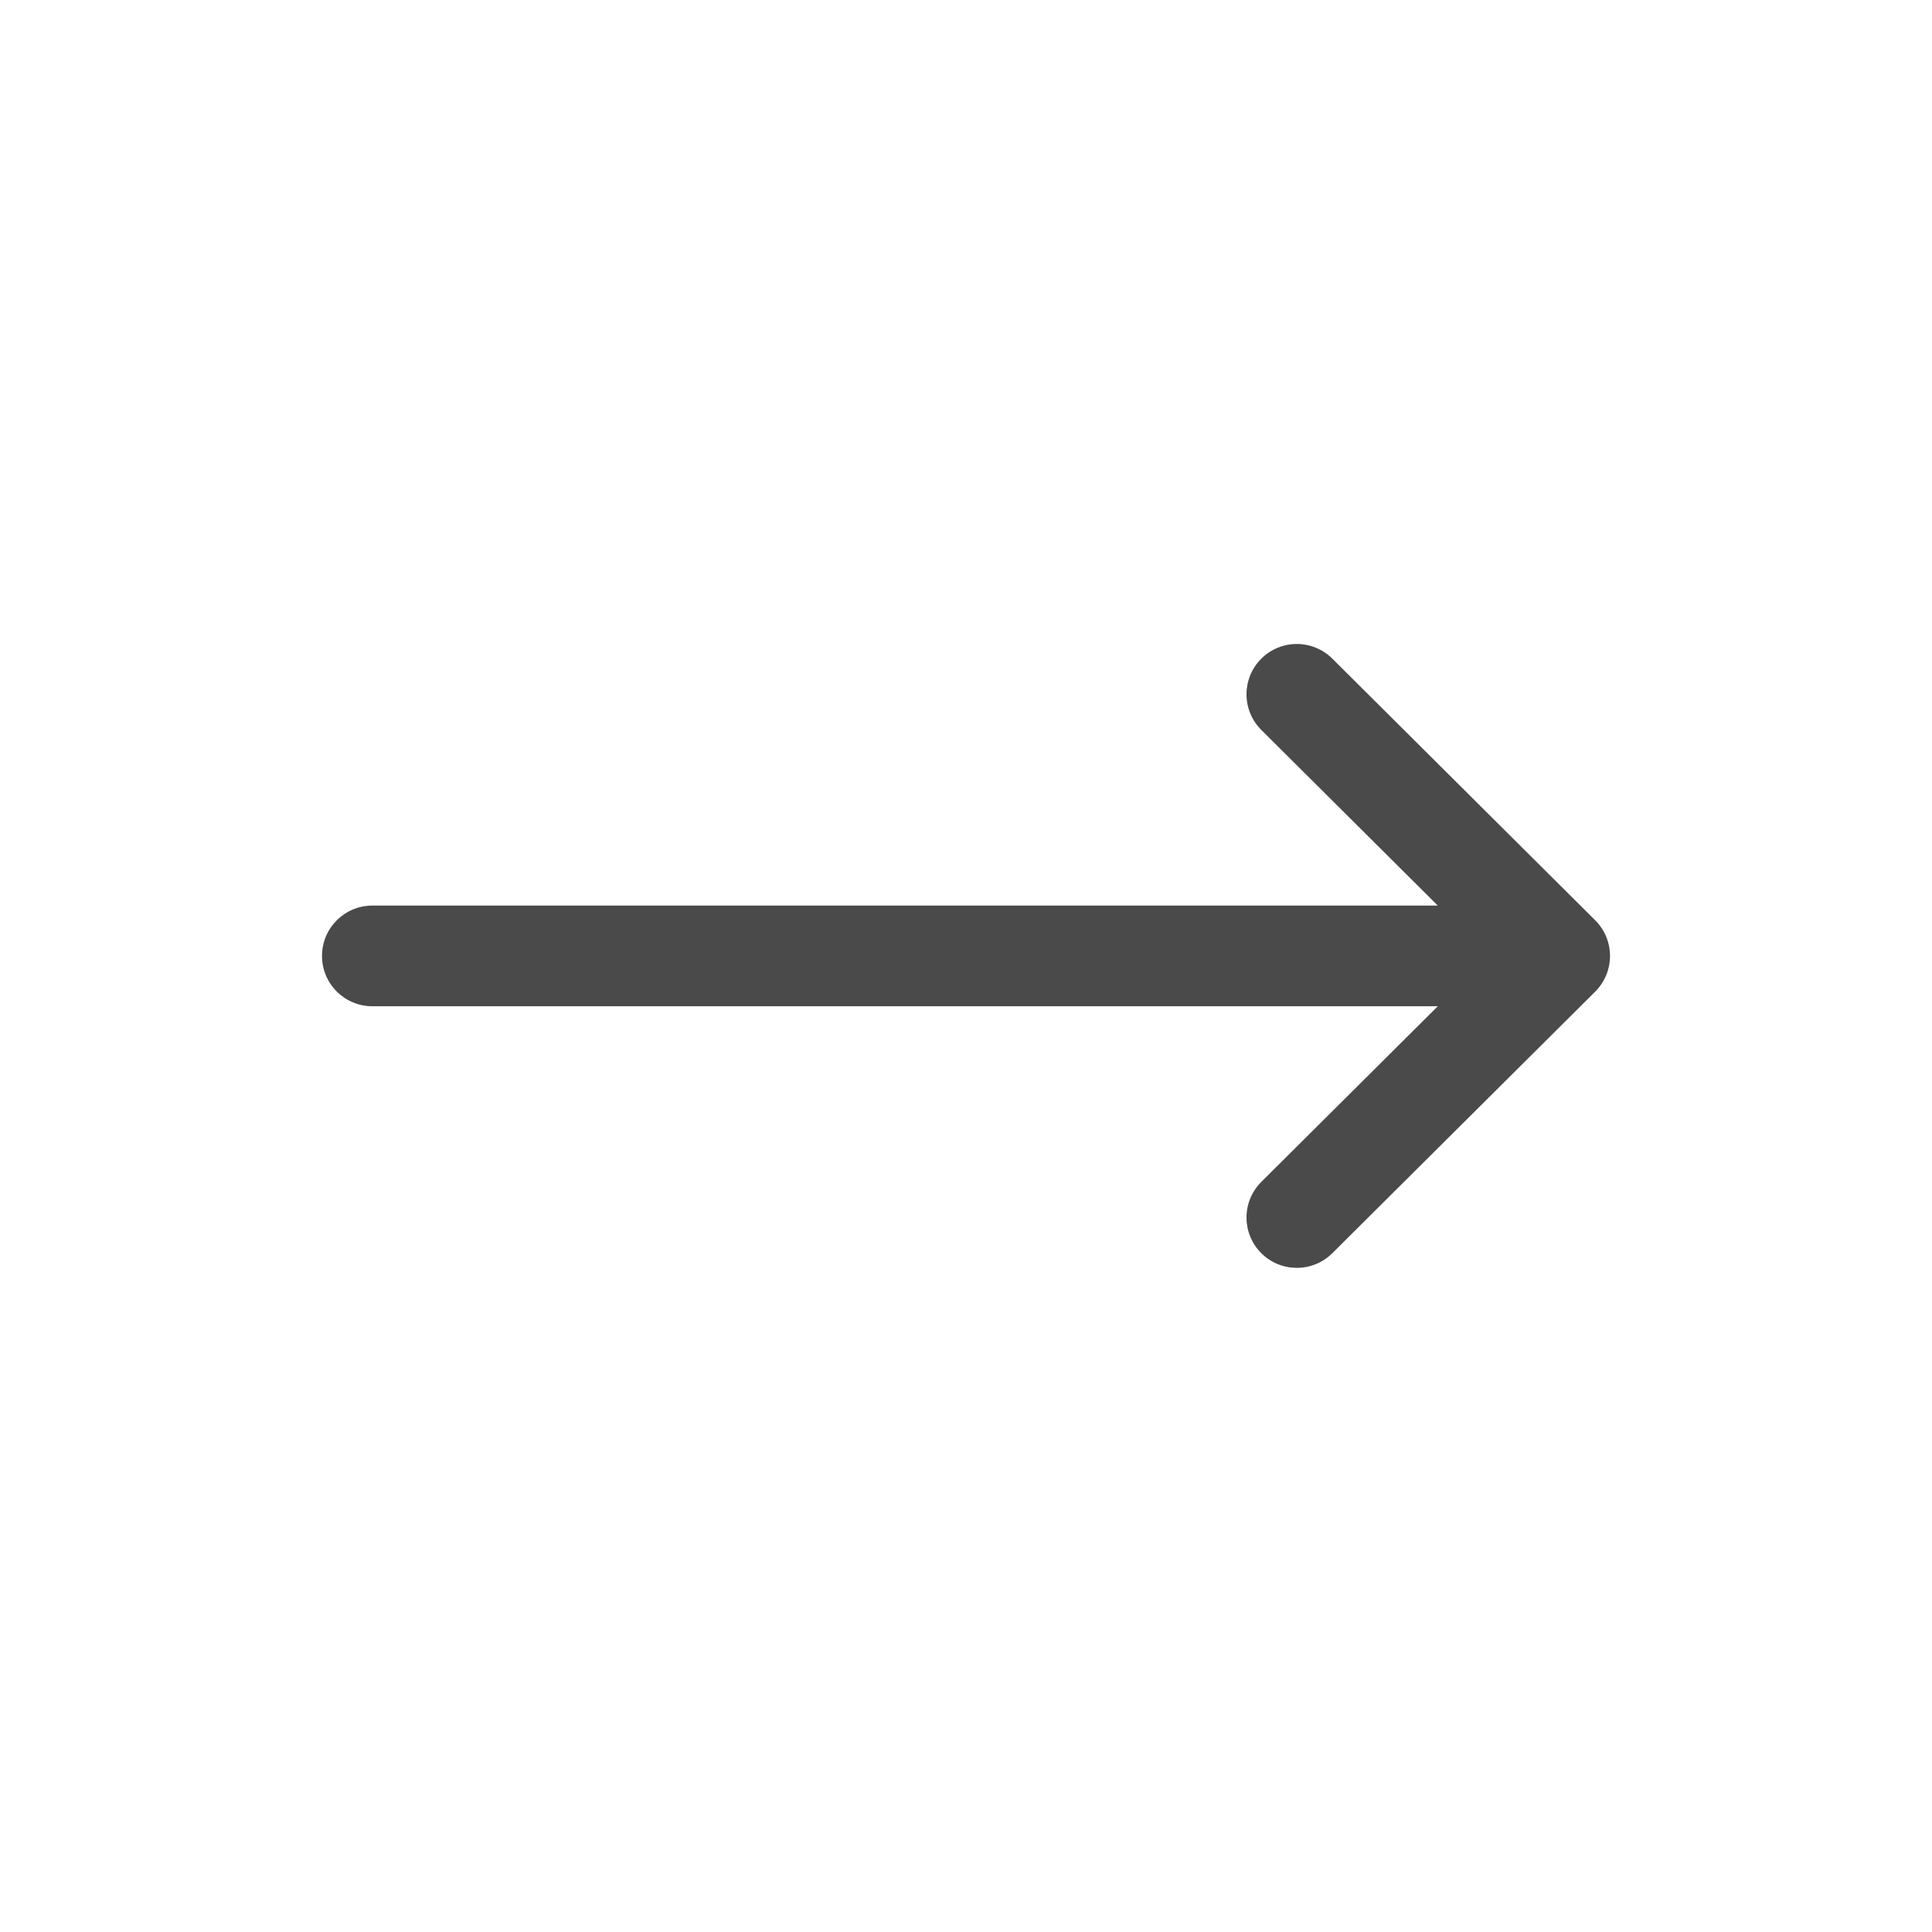 <svg width="30" height="30" viewBox="0 0 30 30" fill="none" xmlns="http://www.w3.org/2000/svg">
<g id="001-send 1">
<g id="Group">
<path id="Vector" d="M24.771 14.291C24.771 14.29 24.77 14.29 24.77 14.29L20.688 10.227C20.382 9.923 19.887 9.924 19.583 10.23C19.279 10.536 19.28 11.031 19.586 11.335L22.326 14.062H5.781C5.35 14.062 5 14.412 5 14.844C5 15.275 5.35 15.625 5.781 15.625H22.326L19.586 18.352C19.28 18.657 19.279 19.151 19.583 19.457C19.887 19.763 20.382 19.764 20.688 19.46L24.77 15.398C24.77 15.397 24.771 15.397 24.771 15.397C25.077 15.091 25.076 14.595 24.771 14.291Z" fill="#4A4A4A"/>
</g>
</g>
</svg>
